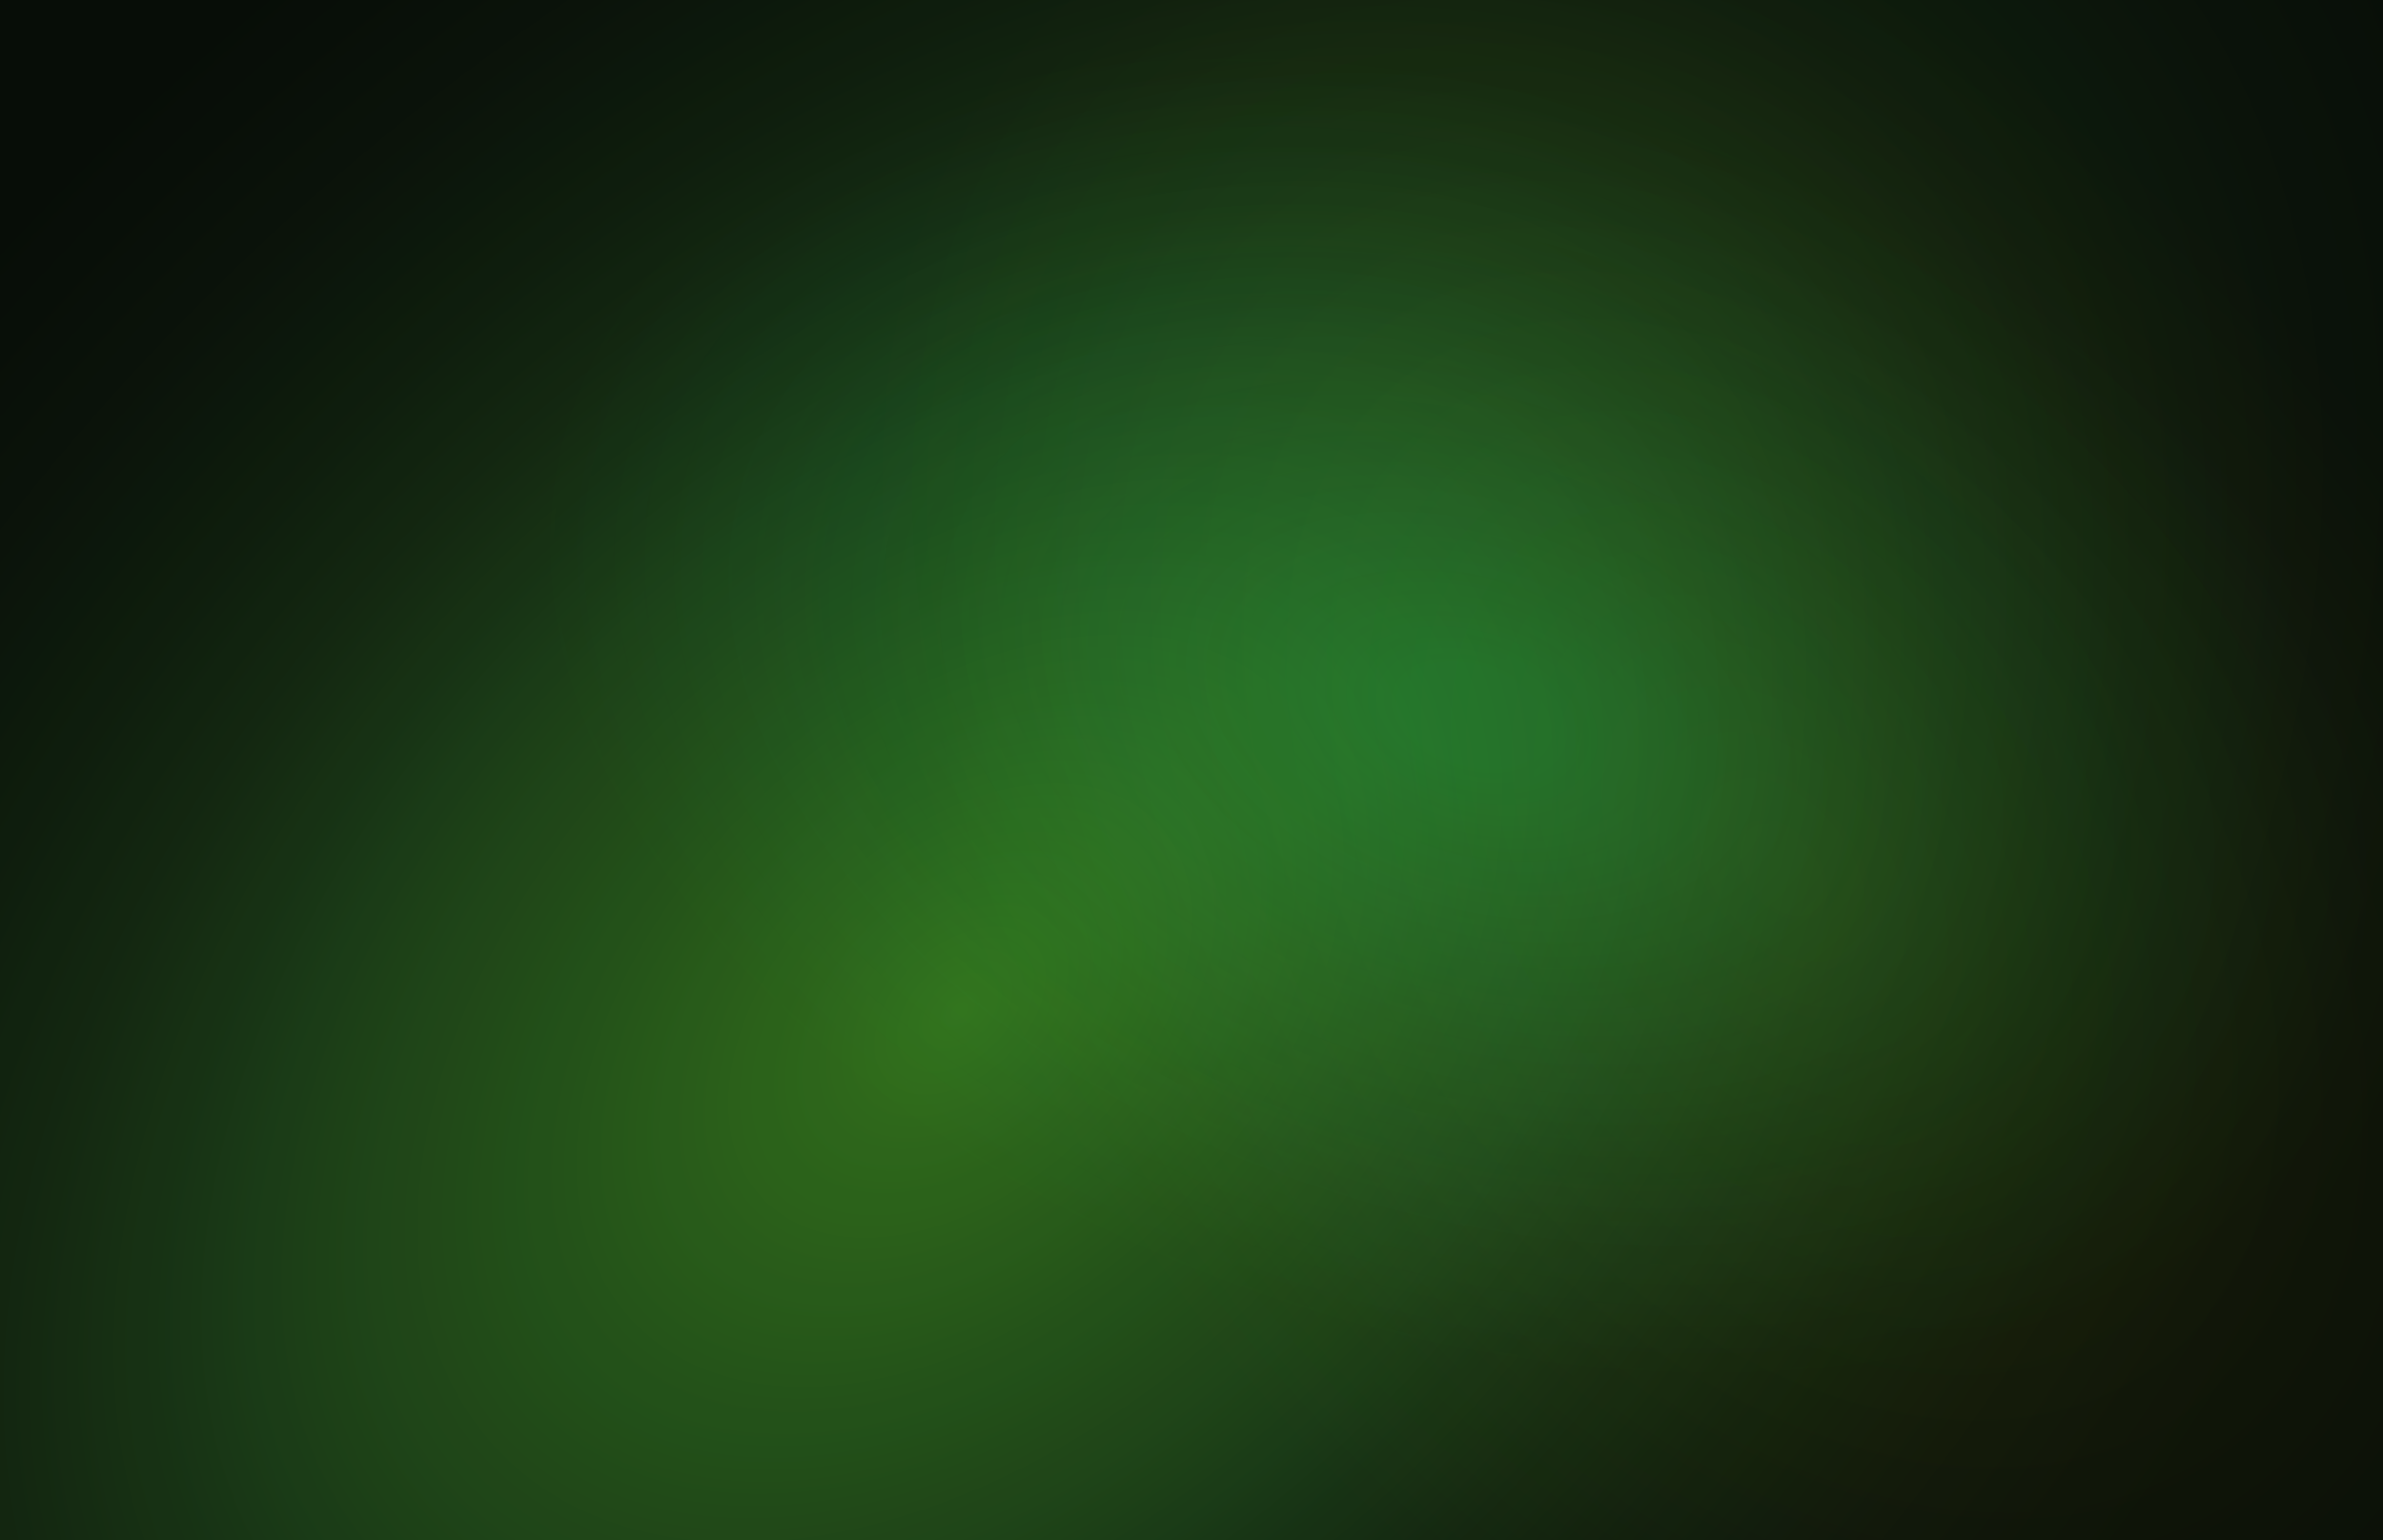 <svg width="1728" height="1117" viewBox="0 0 1728 1117" fill="none" xmlns="http://www.w3.org/2000/svg">
<rect width="1728" height="1117" fill="black"/>
<rect width="1728" height="1117" fill="url(#paint0_radial_120_3)"/>
<rect width="1728" height="1117" fill="url(#paint1_radial_120_3)" fill-opacity="0.2"/>
<rect width="1728" height="1117" fill="url(#paint2_radial_120_3)" fill-opacity="0.2"/>
<defs>
<radialGradient id="paint0_radial_120_3" cx="0" cy="0" r="1" gradientUnits="userSpaceOnUse" gradientTransform="translate(695.5 733) rotate(45.922) scale(901.324 1394.35)">
<stop stop-color="#3F901D" stop-opacity="0.78"/>
<stop offset="0.406" stop-color="#21501A" stop-opacity="0.7"/>
<stop offset="1" stop-color="#0C0F0B" stop-opacity="0"/>
</radialGradient>
<radialGradient id="paint1_radial_120_3" cx="0" cy="0" r="1" gradientUnits="userSpaceOnUse" gradientTransform="translate(1067.5 519.5) rotate(108.808) scale(631.204 976.473)">
<stop offset="0.056" stop-color="#00FF94"/>
<stop offset="0.717" stop-color="#2A6A4F" stop-opacity="0.43"/>
</radialGradient>
<radialGradient id="paint2_radial_120_3" cx="0" cy="0" r="1" gradientUnits="userSpaceOnUse" gradientTransform="translate(1290.5 632.5) rotate(142.862) scale(535.006 827.655)">
<stop stop-color="#EBFF00" stop-opacity="0.5"/>
<stop offset="1" stop-color="#ECFF14" stop-opacity="0.07"/>
</radialGradient>
</defs>
</svg>
